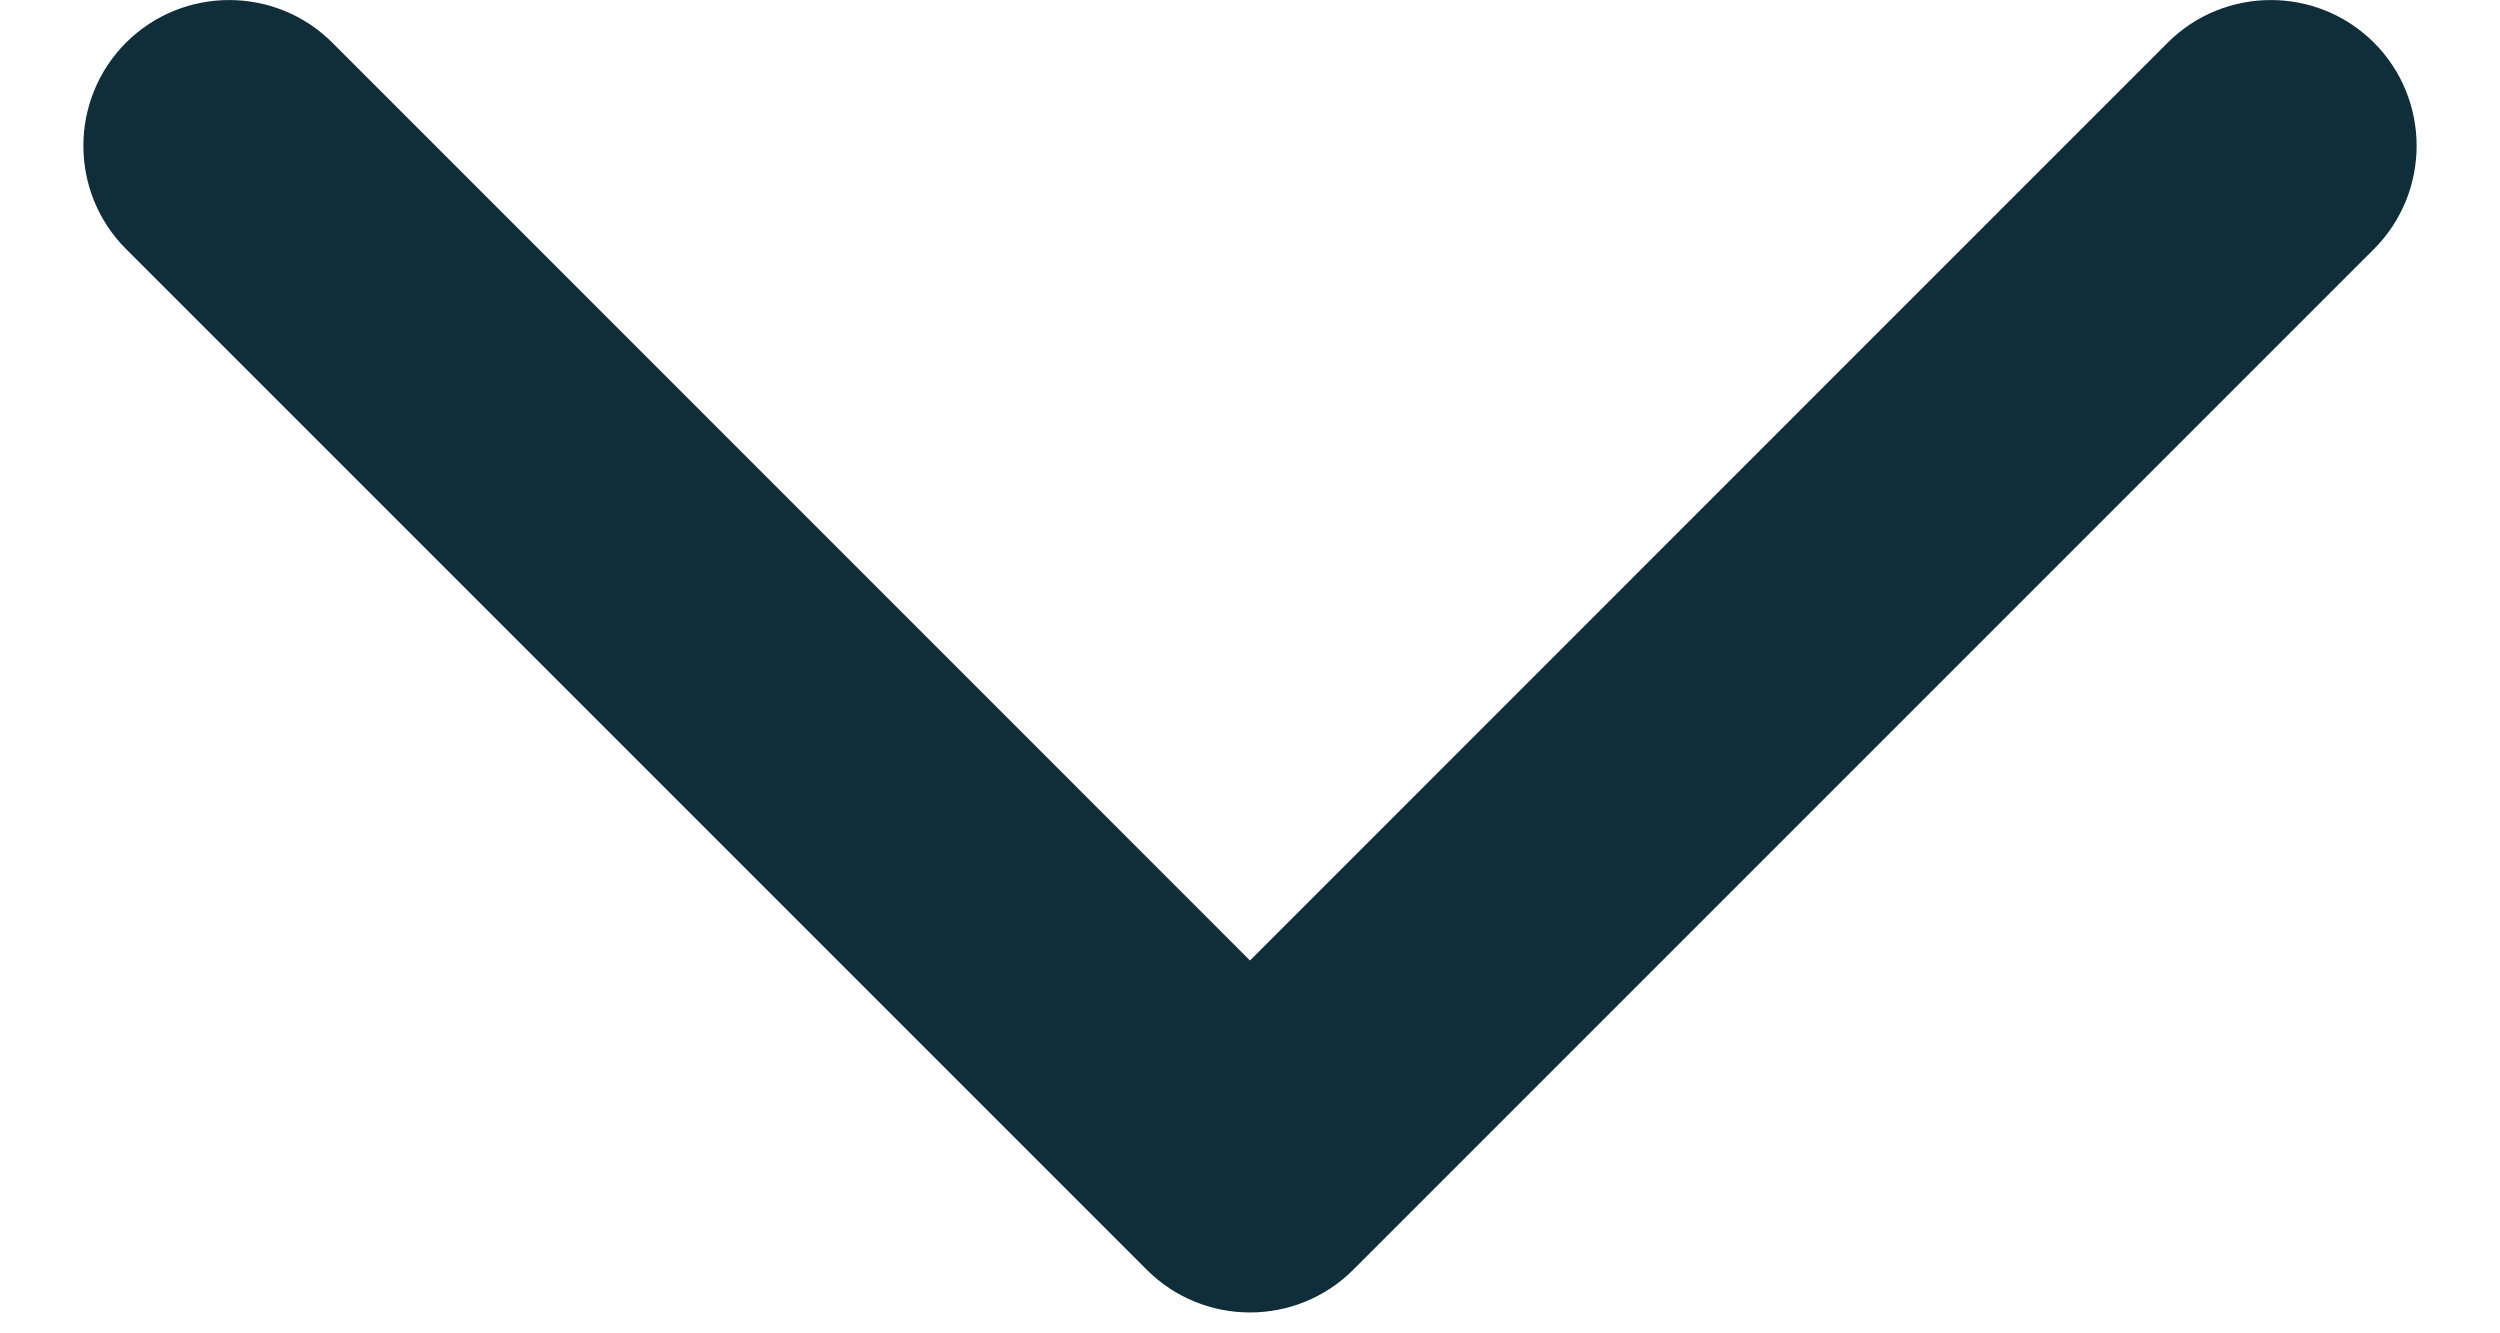 <svg width="15" height="8" viewBox="0 0 15 8" fill="none" xmlns="http://www.w3.org/2000/svg">
<path fill-rule="evenodd" clip-rule="evenodd" d="M0.756 0.256C1.098 -0.085 1.652 -0.085 1.994 0.256L7.5 5.763L13.006 0.256C13.348 -0.085 13.902 -0.085 14.244 0.256C14.585 0.598 14.585 1.152 14.244 1.494L8.119 7.619C7.777 7.96 7.223 7.96 6.881 7.619L0.756 1.494C0.415 1.152 0.415 0.598 0.756 0.256Z" fill="#102E39"/>
</svg>
